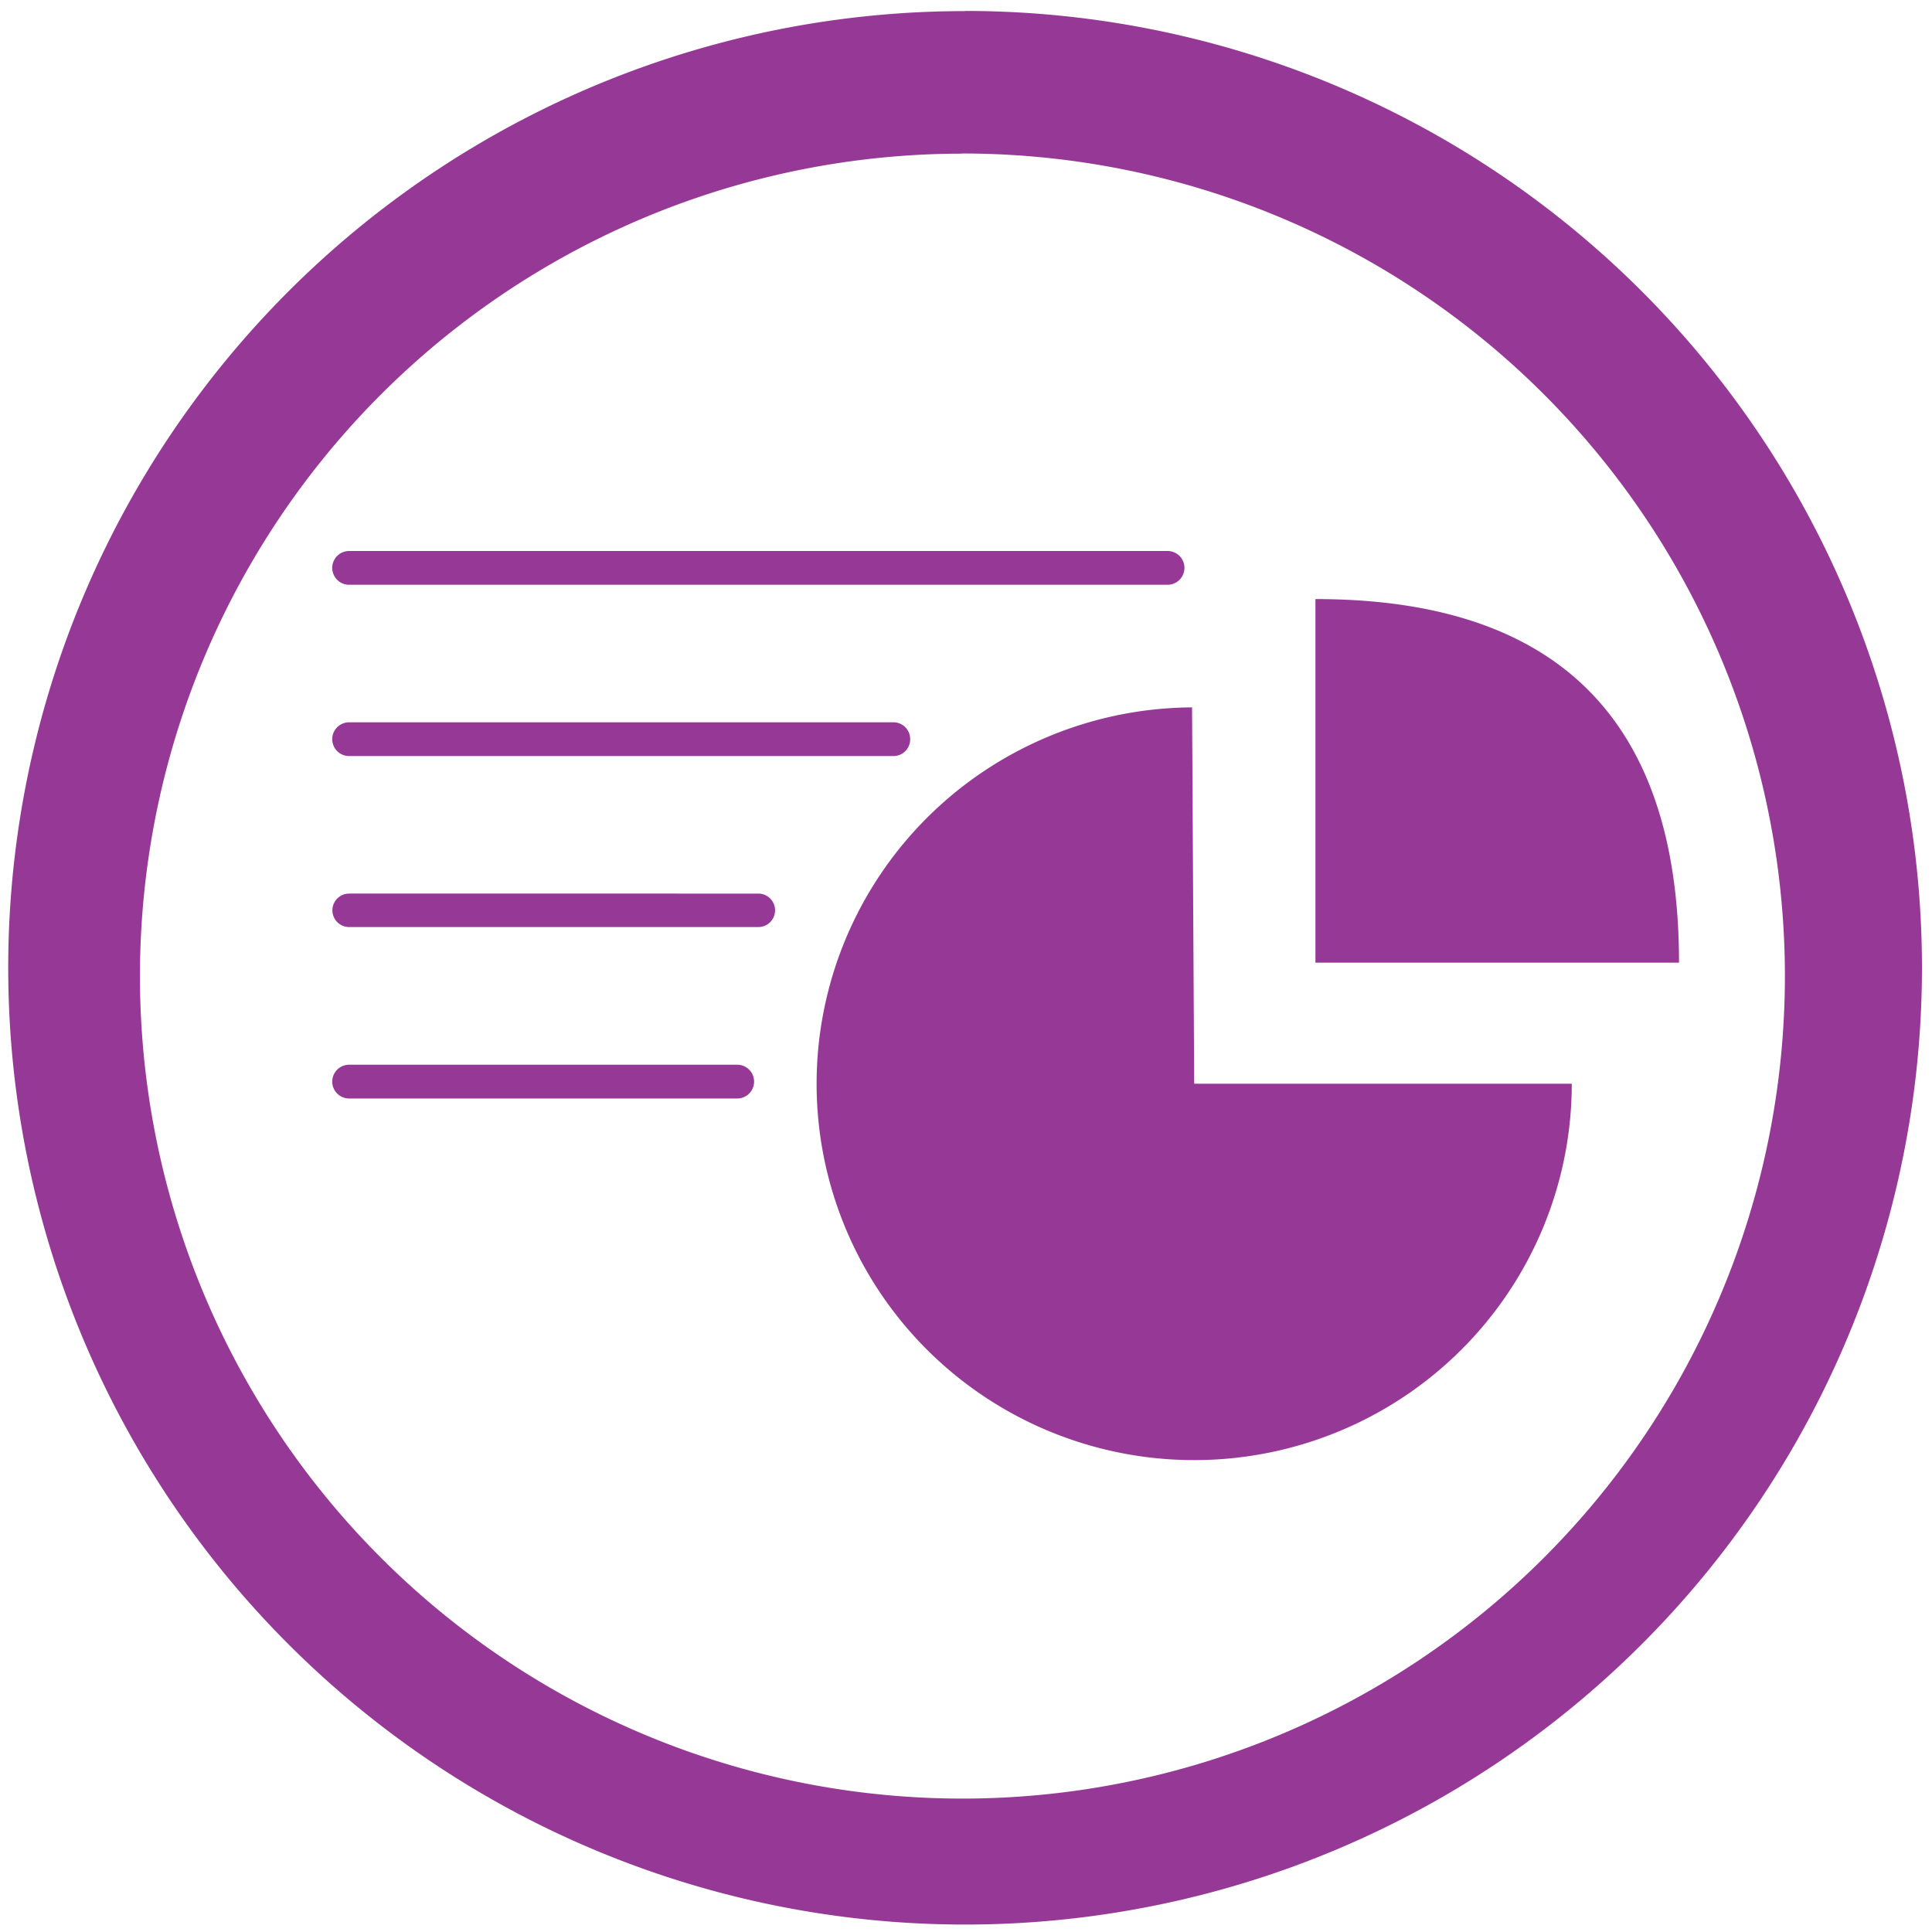 <?xml version="1.0" encoding="UTF-8" standalone="no"?>
<svg
   xmlns:dc="http://purl.org/dc/elements/1.1/"
   xmlns:cc="http://creativecommons.org/ns#"
   xmlns:rdf="http://www.w3.org/1999/02/22-rdf-syntax-ns#"
   xmlns:svg="http://www.w3.org/2000/svg"
   xmlns="http://www.w3.org/2000/svg"
   xmlns:sodipodi="http://sodipodi.sourceforge.net/DTD/sodipodi-0.dtd"
   xmlns:inkscape="http://www.inkscape.org/namespaces/inkscape"
   width="48"
   height="48"
   viewBox="0 0 12.7 12.7"
   version="1.1"
   id="svg4"
   sodipodi:docname="libreoffice-impress.svg"
   inkscape:version="0.92.4 (5da689c313, 2019-01-14)">
  <defs
     id="defs8" />
  <sodipodi:namedview
     pagecolor="#ffffff"
     bordercolor="#666666"
     borderopacity="1"
     objecttolerance="10"
     gridtolerance="10"
     guidetolerance="10"
     inkscape:pageopacity="0"
     inkscape:pageshadow="2"
     inkscape:window-width="1087"
     inkscape:window-height="480"
     id="namedview6"
     showgrid="false"
     inkscape:zoom="4.9166667"
     inkscape:cx="2.1355932"
     inkscape:cy="24"
     inkscape:window-x="0"
     inkscape:window-y="25"
     inkscape:window-maximized="0"
     inkscape:current-layer="svg4" />
  <path
     d="m 6.344,0.073 a 6.29,6.29 0 0 0 -6.29,6.29 6.29,6.29 0 0 0 6.29,6.288 6.29,6.29 0 0 0 6.29,-6.289 6.29,6.29 0 0 0 -6.29,-6.29 z M 6.326,1.009 A 5.407,5.407 0 0 1 11.733,6.416 5.407,5.407 0 0 1 6.326,11.823 5.407,5.407 0 0 1 0.92,6.416 5.407,5.407 0 0 1 6.326,1.01 Z M 2.295,3.622 a 0.111,0.111 0 0 0 0,0.222 h 5.38 a 0.111,0.111 0 1 0 0,-0.222 z m 6.352,0.316 v 2.39 h 2.39 c 0,-1.594 -0.797,-2.39 -2.39,-2.39 z M 7.836,4.65 A 2.482,2.474 0 0 0 5.368,7.133 2.482,2.474 0 0 0 7.855,9.598 2.482,2.474 0 0 0 10.332,7.124 H 7.85 Z M 2.295,4.748 a 0.111,0.111 0 0 0 0,0.222 h 3.578 a 0.11,0.11 0 0 0 0.11,-0.112 0.11,0.11 0 0 0 -0.11,-0.11 z m 0,1.126 a 0.11,0.11 0 1 0 0,0.22 h 2.69 a 0.11,0.11 0 1 0 0,-0.22 z m 0,1.125 a 0.111,0.111 0 0 0 0,0.222 h 2.551 a 0.111,0.111 0 1 0 0,-0.222 z"
     id="path2"
     inkscape:connector-curvature="0"
     style="fill:#963996" />
</svg>
